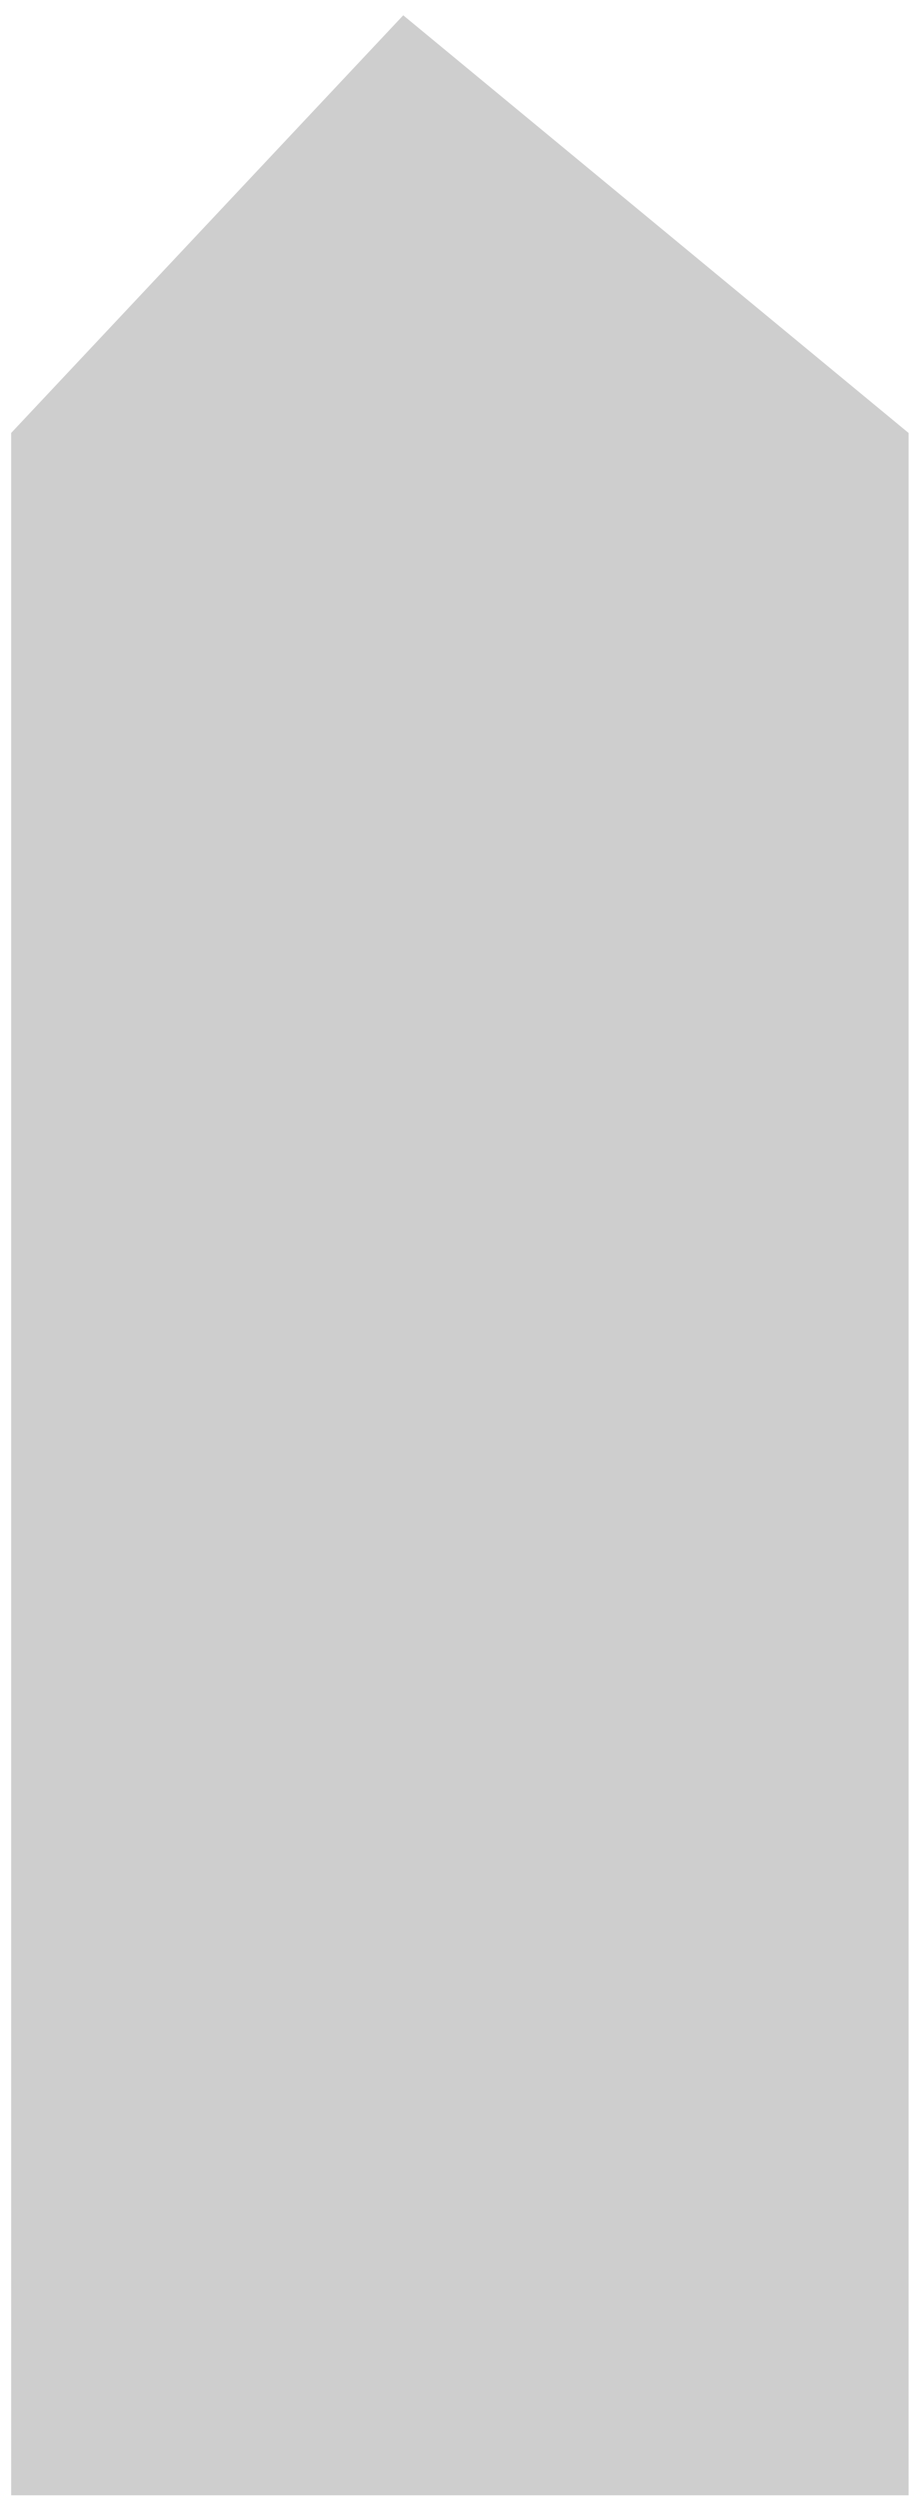 <svg xmlns="http://www.w3.org/2000/svg" width="95.546" height="258.944" viewBox="0 0 95.546 258.944">
  <path id="Union_5" data-name="Union 5" d="M-3013.117-1769.339H-3070v-213.6h93v213.6Zm0-213.6-16.252-43.261,52.369,43.261Zm-56.883,0,40.632-43.261,16.252,43.261Z" transform="translate(3071.156 2027.783)" fill="#0d0d0d" stroke="rgba(0,0,0,0)" stroke-miterlimit="10" stroke-width="1" opacity="0.2"/>
</svg>

